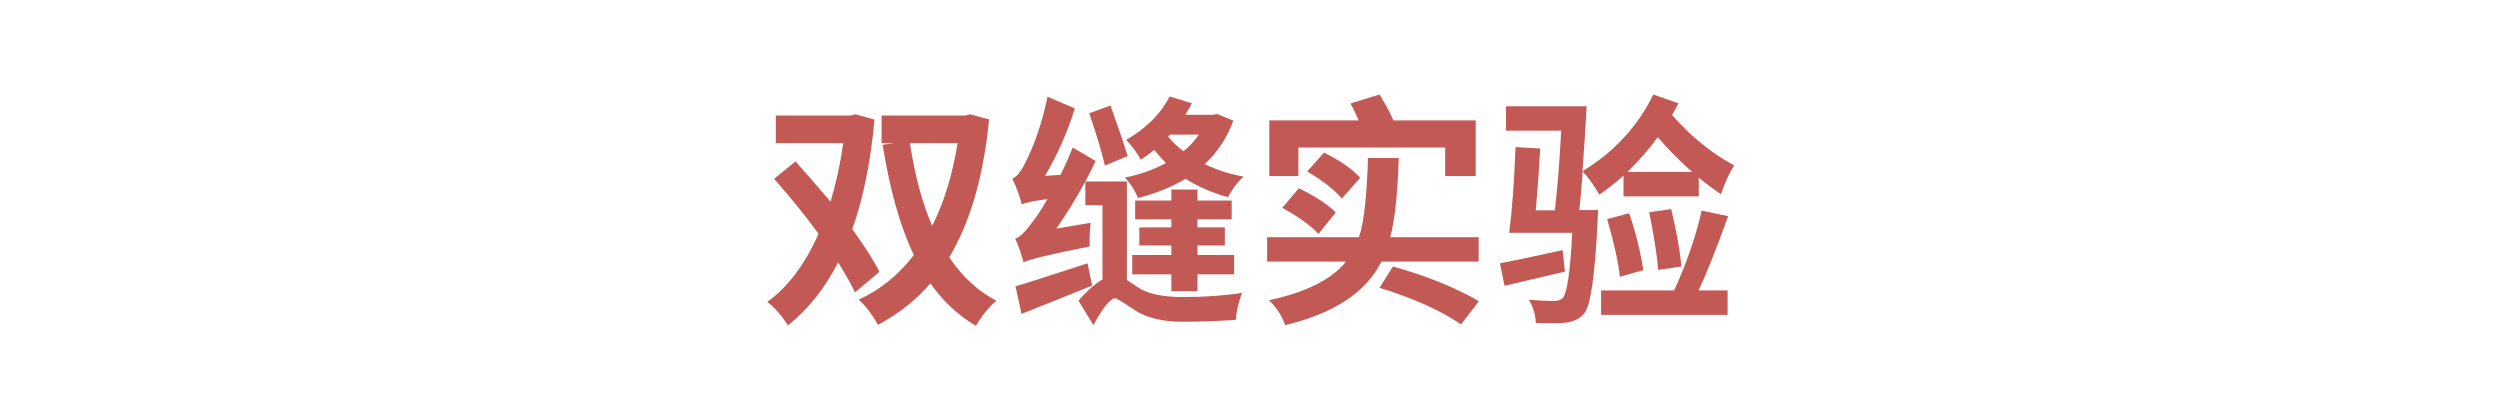<svg version="1.1" x="0" y="0" width="100%" height="100%" viewBox="0 0 251494.4 40550.4" xmlns="http://www.w3.org/2000/svg">
  <path d="M 86008 29412.8 Q 85490.8 28283.6 84311.2 26391.2 Q 82344.4 30274.4 79272.4 32732 Q 78264.4 31182.8 77184.4 30371.6 Q 80280.4 28160 82344.4 23514.8 Q 80404 20860.4 77873.2 17985.2 L 80034.4 16239.2 Q 82591.6 19139.6 83550.4 20295.2 Q 84409.6 17394.8 84828.4 14396 L 78044.8 14396 L 78044.8 11620.4 L 85565.2 11620.4 L 86082.4 11496.8 L 87974.8 12038 Q 87384.4 18452 85738 23046.8 Q 87728.8 25824.8 88466.8 27347.6 L 86009.2 29411.6 L 86008 29412.8 Z M 91537.6 14397.2 Q 92275.6 19264.4 93774.4 22728.8 Q 95568.4 19166 96330.4 14398.4 L 91538.8 14398.4 L 91537.6 14397.2 Z M 99500.8 12012.8 Q 98664.4 20590.4 95495.2 25875.2 Q 97411.6 28774.4 100237.6 30249.2 Q 99082 31232 98173.6 32781.2 Q 95446 31158.8 93602.8 28504.4 Q 91415.2 31035.2 88319.2 32681.6 Q 87408.4 31035.2 86376.4 30150.8 Q 89645.2 28652 91931.2 25653.2 Q 89915.2 21500 88786 14570 L 89915.2 14397.2 L 88686.4 14397.2 L 88686.4 11621.6 L 97091.2 11621.6 L 97582 11498 L 99500.8 12012.8 Z M 111149.2 16659.2 Q 110731.6 14790.8 109576 11398.4 L 111713.2 10612.4 Q 113114.8 14544.8 113435.2 15698 L 111149.2 16658 L 111149.2 16659.2 Z M 109870 28725.2 Q 107585.2 29660 102767.2 31576.4 L 102152.8 28798.4 Q 103333.6 28480.4 109404.4 26489.6 L 109870 28725.2 Z M 113362 28160 Q 114515.2 28922 114418 28872.8 Q 115892.8 29880.8 118988.8 29880.8 Q 122306.8 29880.8 124936 29463.2 Q 124394.8 31012.4 124321.6 32168 Q 121766.8 32364.8 118939.6 32364.8 Q 115892.8 32364.8 114097.6 31160 Q 112378 30004.4 112206.4 30004.4 Q 111468.4 30004.4 109993.6 32708 L 108494.8 30250.4 Q 109650.4 28872.8 110904.4 28110.8 L 110904.4 20640.8 L 109182.4 20640.8 L 109182.4 18256.4 Q 107782 20837.6 106259.2 22998.8 L 109723.6 22409.6 Q 109576 23514.8 109625.2 24792.8 Q 103775.2 25948.4 102964 26390 Q 102670 25234.4 102128.8 24005.6 Q 102767.2 23834 103824.4 22383.2 Q 104414.8 21671.6 105373.6 20025.2 Q 103308.4 20295.2 102793.6 20565.2 Q 102473.2 19311.2 101834.8 17961.2 Q 102449.2 17764.4 103111.6 16436 Q 104610.4 13511.6 105373.6 9728 L 108125.2 10907.6 Q 107020 14470.4 105127.6 17691.2 L 106676.8 17591.6 Q 107364.4 16239.2 107905.6 14838.8 L 110214.4 16191.2 Q 109748.8 17223.2 109182.4 18255.2 L 113362 18255.2 L 113362 28158.8 L 113362 28160 Z M 117833.2 25653.2 L 117833.2 24694.4 L 114613.6 24694.4 L 114613.6 22876.4 L 117833.2 22876.4 L 117833.2 22065.2 L 114196 22065.2 L 114196 20172.8 L 117833.2 20172.8 L 117833.2 19067.6 L 120463.6 19067.6 L 120463.6 20172.8 L 123904 20172.8 L 123904 22065.2 L 120463.6 22065.2 L 120463.6 22876.4 L 123215.2 22876.4 L 123215.2 24694.4 L 120463.6 24694.4 L 120463.6 25653.2 L 124150 25653.2 L 124150 27596 L 120463.6 27596 L 120463.6 29291.6 L 117833.2 29291.6 L 117833.2 27596 L 113900.8 27596 L 113900.8 25653.2 L 117833.2 25653.2 Z M 117514 13734.8 Q 118153.6 14546 119062 15208.4 Q 119873.2 14570 120611.2 13538 L 117710.8 13538 L 117514 13734.8 Z M 124076.8 12136.4 Q 123116.8 14717.6 121200.4 16511.6 Q 123019.6 17396 125108.8 17765.6 Q 124198 18576.8 123535.6 19829.6 Q 121348 19264.4 119258.8 17986.4 Q 117242.8 19191.2 114491.2 19926.8 Q 113976.4 18723.2 113165.2 17862.8 Q 115499.2 17396 117293.2 16389.2 Q 116851.6 15970.4 116113.6 15086 Q 115229.2 15776 114762.4 16070 Q 114124 14914.4 113287.6 14079.2 Q 116335.6 12309.2 117664 9704 L 119899.6 10391.6 Q 119581.6 11030 119237.2 11547.2 L 121988.8 11547.2 L 122455.6 11474 L 124078 12136.4 L 124076.8 12136.4 Z M 130613.2 17715.2 L 127688.8 17715.2 L 127688.8 12112.4 L 136684 12112.4 Q 136266.4 11129.6 135848.8 10415.6 L 138773.2 9507.2 Q 139681.6 10956.8 140172.4 12112.4 L 148456 12112.4 L 148456 17715.2 L 145384 17715.2 L 145384 14840 L 130613.2 14840 L 130613.2 17715.2 Z M 134987.2 19976 Q 133907.2 18674 131497.6 17248.4 L 133193.2 15356 Q 135650.8 16560.8 136830.4 17889.2 L 134987.2 19977.2 L 134987.2 19976 Z M 130662.4 18944 Q 133193.2 20172.8 134372.8 21377.6 L 132629.2 23538.8 Q 131473.6 22262 128992 20909.6 L 130662.4 18942.8 L 130662.4 18944 Z M 138970 26316.8 Q 136660 30938 129287.2 32708 Q 128844.4 31379.6 127664.8 30200 Q 133267.6 28995.2 135404.8 26316.8 L 127466.8 26316.8 L 127466.8 23859.2 L 136708 23859.2 Q 137443.6 21746 137616.4 15896 L 140712.4 15896 Q 140540.8 21304.4 139853.2 23859.2 L 148748.8 23859.2 L 148748.8 26316.8 L 138967.6 26316.8 L 138970 26316.8 Z M 140124.4 26807.6 Q 145160.8 28209.2 148774 30297.2 L 146980 32633.6 Q 143884 30520.4 138772 28947.2 L 140124.4 26807.6 Z M 157426 27324.8 L 151355.2 28750.4 L 150888.4 26489.6 Q 152264.8 26243.6 157205.2 25162.4 L 157426 27326 L 157426 27324.8 Z M 170230 17297.6 Q 168287.2 15578 166764.4 13808 Q 165559.6 15478.4 163716.4 17297.6 L 170230 17297.6 Z M 163322.8 17666 Q 161972.8 18846.8 160891.6 19582.4 Q 160177.6 18329.6 159218.8 17224.4 Q 159071.2 19361.6 158874.4 21131.6 L 160766.8 21131.6 L 160717.6 22188.8 Q 160325.2 30444.8 159365.2 31526 Q 158726.8 32313.2 157498 32460.8 Q 156539.2 32558 154499.2 32484.8 Q 154450 31208 153787.6 30150.8 Q 155140 30274.4 156343.6 30274.4 Q 156908.8 30274.4 157205.2 29980.4 Q 157868.8 29242.4 158162.8 23418.8 L 151822 23418.8 Q 152263.6 20001.2 152460.4 14792 L 154943.2 14939.6 Q 154795.6 17693.6 154499.2 21158 L 156415.6 21158 Q 156785.2 18086 157055.2 13146.8 L 151500.4 13146.8 L 151500.4 10689.2 L 159611.2 10689.2 Q 159439.6 14007.2 159193.6 17226.8 Q 163961.2 14326.4 166319.2 9510.8 L 168850 10395.2 Q 168654.4 10787.6 168211.6 11574.8 Q 171062.8 14819.6 174455.2 16637.6 Q 173741.2 17718.8 173126.8 19538 Q 171947.2 18750.8 170890 17866.4 L 170890 19758.8 L 163320.4 19758.8 L 163320.4 17669.6 L 163322.8 17666 Z M 166814.8 27152 Q 166642 25014.8 165904 21352.4 L 168116.8 21034.4 Q 168928 24400.4 169148.8 26808.8 L 166814.8 27153.2 L 166814.8 27152 Z M 162955.6 27839.6 Q 162734.8 25726.4 161677.6 22040 L 163890.4 21450.8 Q 164873.2 24326 165316 27177.2 L 162955.6 27839.6 Z M 173843.2 21746 Q 172097.2 26637.2 170868.4 29216 L 173792.8 29216 L 173792.8 31673.6 L 161062 31673.6 L 161062 29216 L 168410.8 29216 Q 170278 25161.2 171188.8 21180.8 L 173843.2 21746 Z " fill-rule="nonzero" style="fill:#c35954;;fill-opacity:1;"/>
</svg>